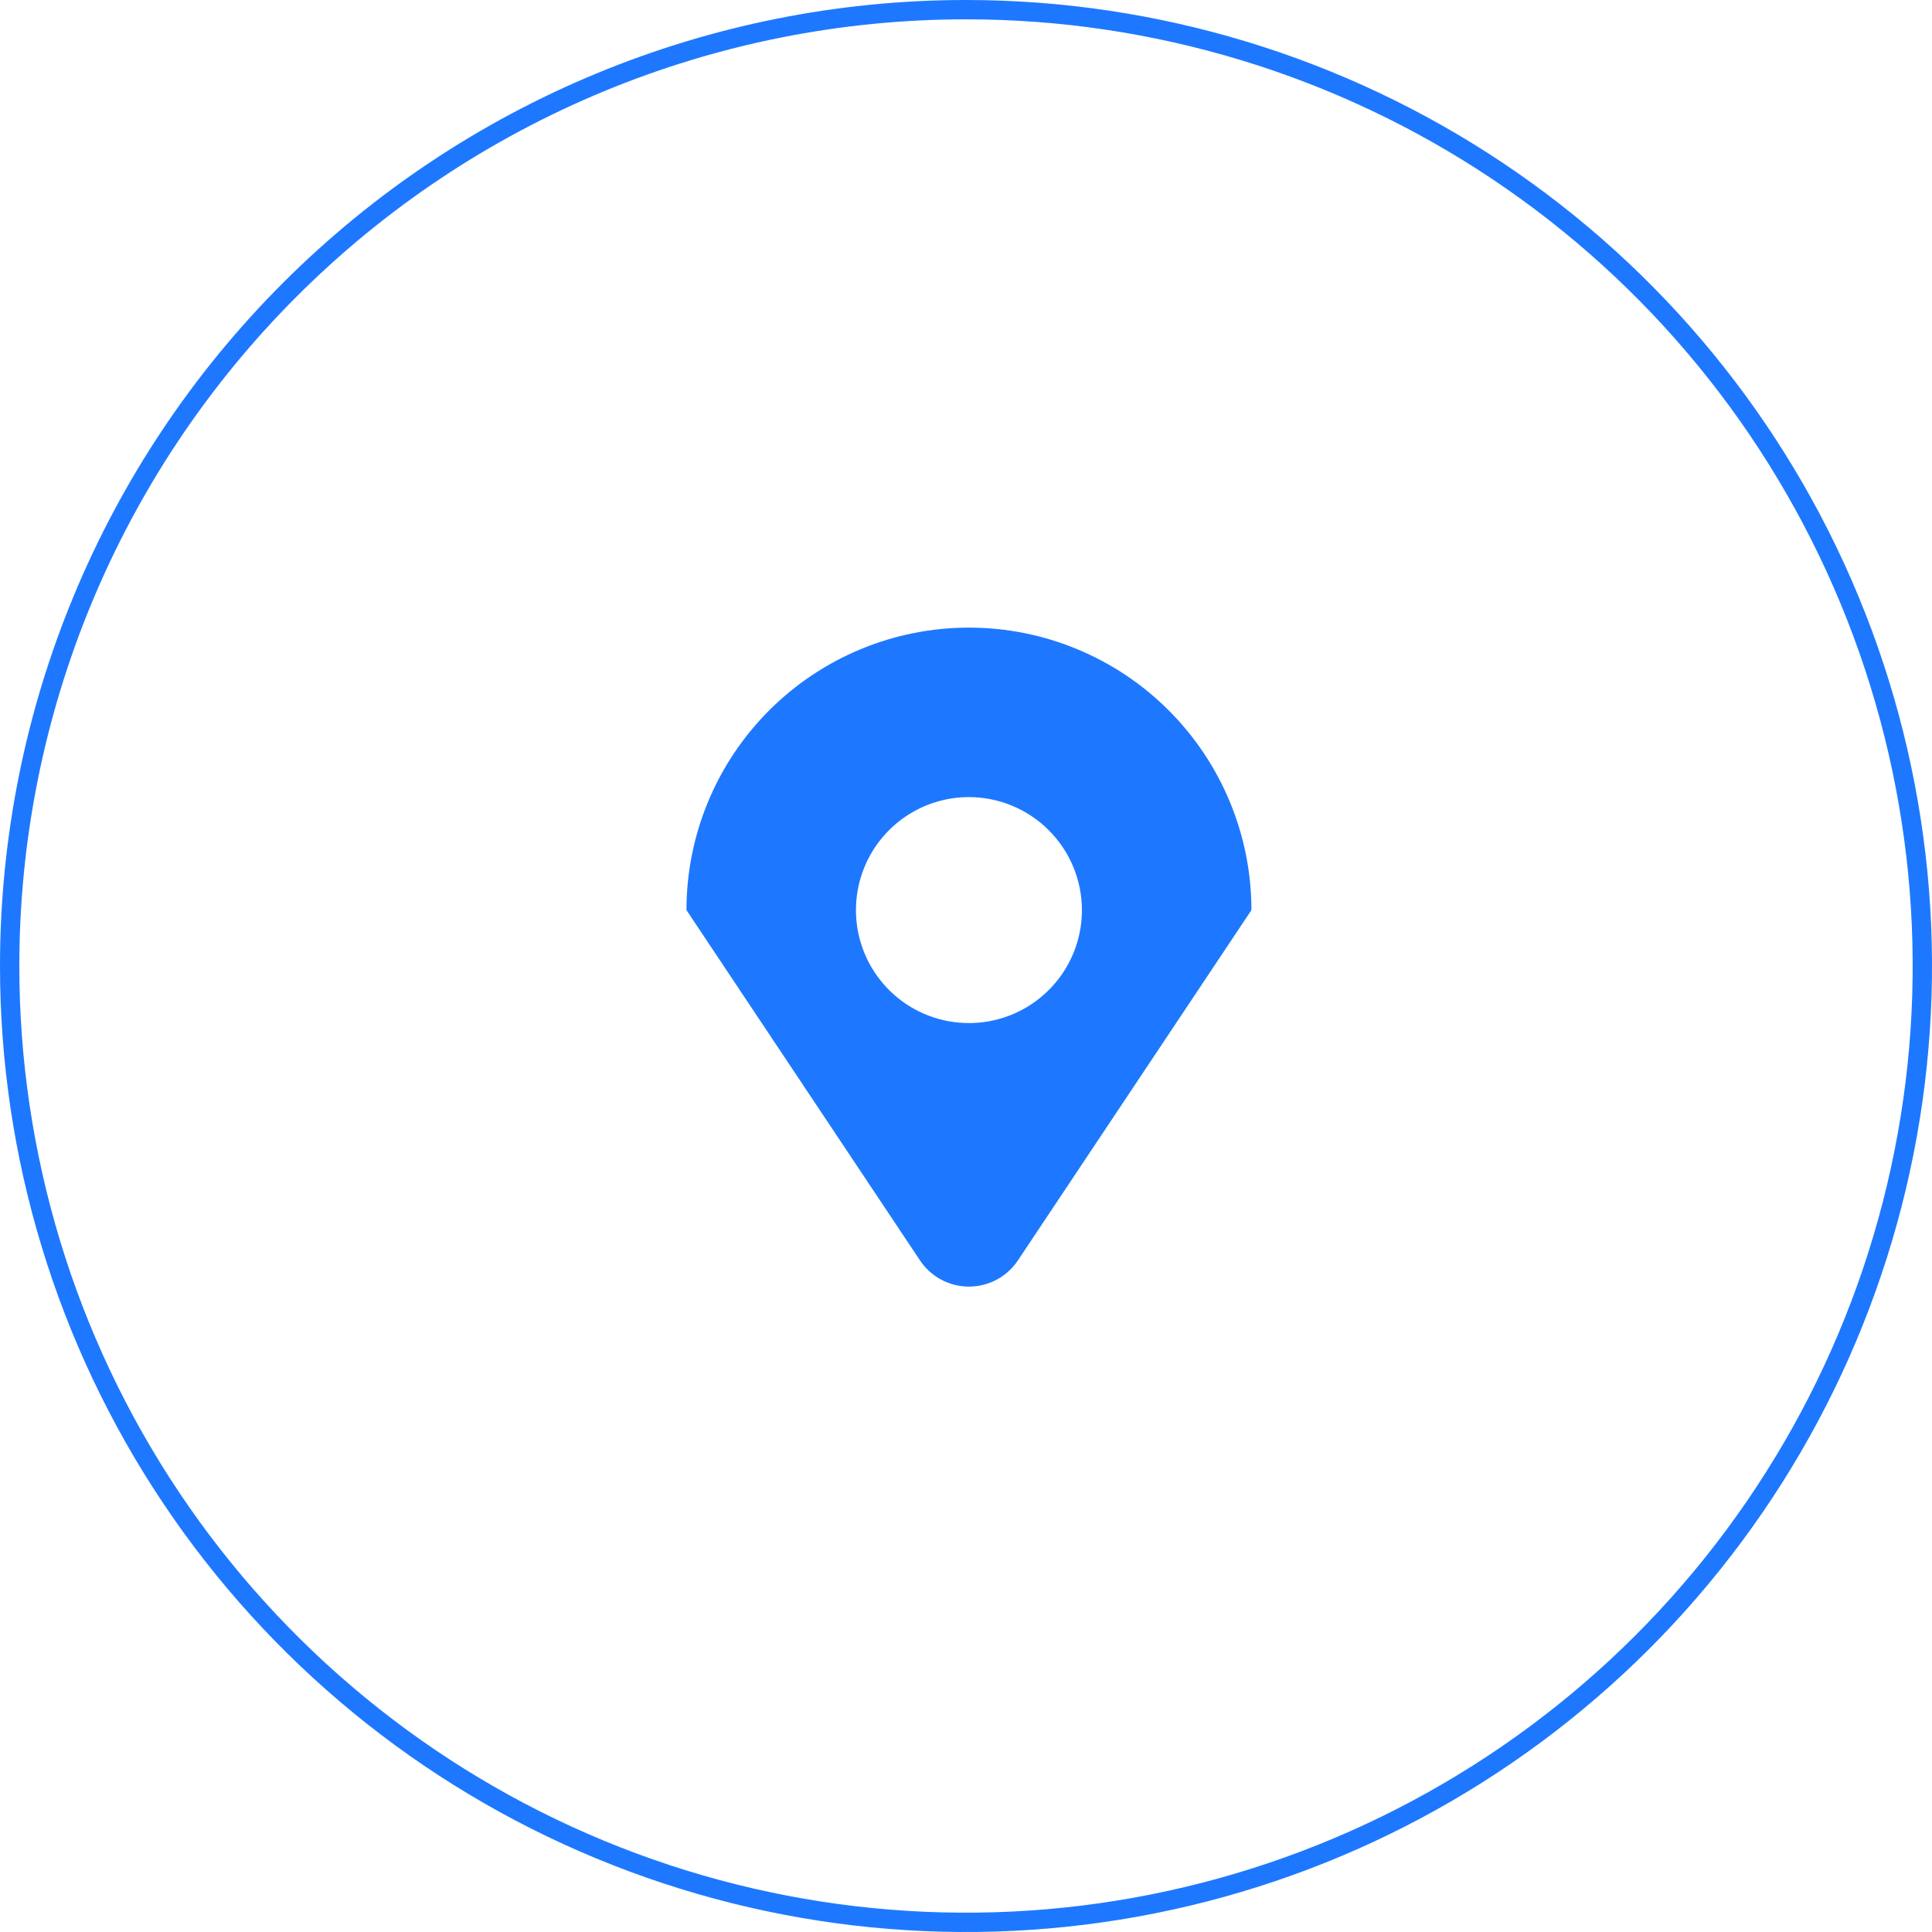 <svg width="100" height="100" viewBox="0 0 100 100" fill="none" xmlns="http://www.w3.org/2000/svg">
<g clip-path="url(#clip0_236_38)">
<path d="M50 0.5C59.79 0.5 69.361 3.403 77.501 8.842C85.641 14.281 91.986 22.012 95.732 31.057C99.479 40.102 100.459 50.055 98.549 59.657C96.639 69.259 91.924 78.079 85.002 85.002C78.079 91.924 69.259 96.639 59.657 98.549C50.055 100.459 40.102 99.479 31.057 95.732C22.012 91.986 14.281 85.641 8.842 77.501C3.403 69.361 0.5 59.79 0.5 50C0.5 36.872 5.715 24.281 14.998 14.998C24.281 5.715 36.872 0.5 50 0.5Z" stroke="#1E78FF"/>
<path d="M50.152 66.594C49.65 66.594 49.157 66.471 48.714 66.234C48.272 65.997 47.895 65.655 47.618 65.237L35.531 47.107C35.531 43.229 37.072 39.51 39.813 36.768C42.556 34.026 46.275 32.485 50.153 32.485C54.03 32.485 57.749 34.026 60.492 36.768C63.233 39.51 64.774 43.229 64.774 47.107L52.688 65.237C52.41 65.655 52.033 65.997 51.591 66.234C51.148 66.471 50.654 66.594 50.152 66.594ZM50.152 41.258C48.995 41.258 47.865 41.601 46.903 42.243C45.941 42.886 45.192 43.799 44.749 44.868C44.307 45.936 44.191 47.112 44.416 48.246C44.642 49.381 45.199 50.423 46.017 51.241C46.834 52.059 47.876 52.616 49.011 52.841C50.145 53.067 51.321 52.952 52.389 52.509C53.458 52.066 54.371 51.317 55.014 50.356C55.657 49.394 56 48.263 56 47.107C55.998 45.556 55.382 44.07 54.285 42.974C53.19 41.877 51.702 41.26 50.152 41.258Z" fill="#1E78FF"/>
</g>
<defs>
<clipPath id="clip0_236_38">
<rect width="100" height="100" fill="white"/>
</clipPath>
</defs>
</svg>
